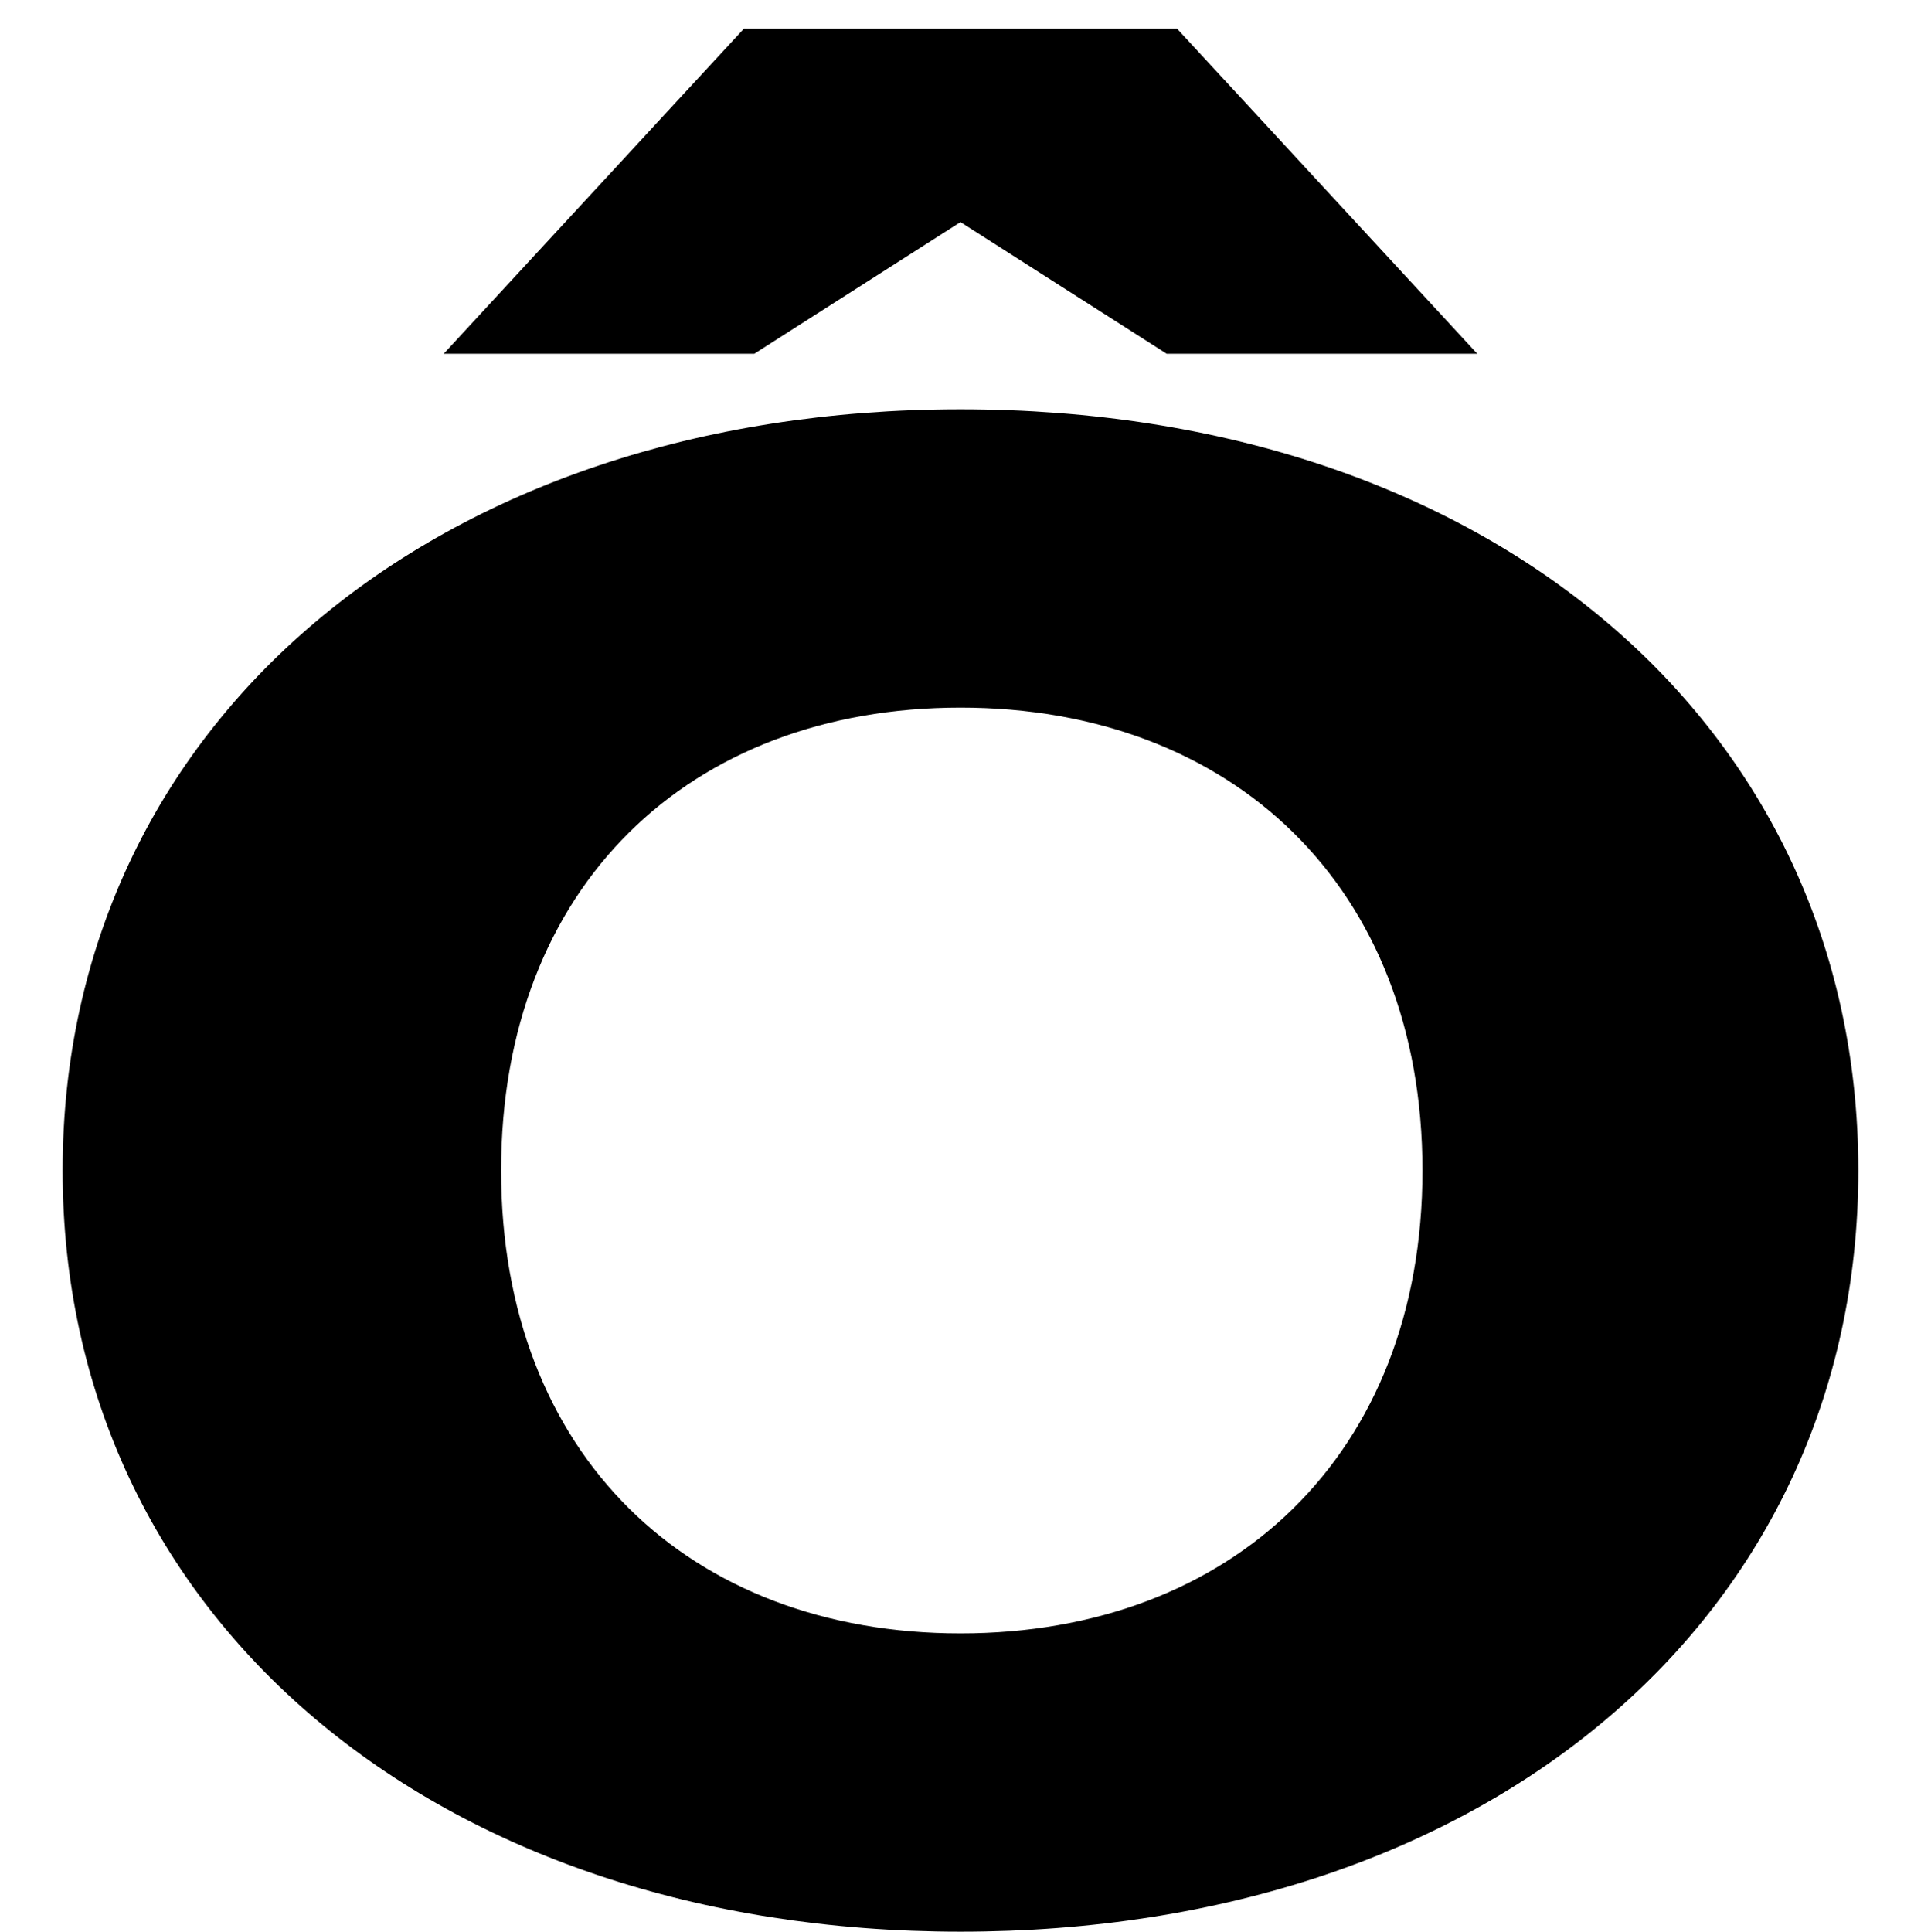 <?xml version="1.0" encoding="UTF-8"?>
<svg xmlns="http://www.w3.org/2000/svg" width="736" height="740" version="1.1" viewBox="0 0 736 740" preserveAspectRatio="none">
  <!-- Generator: Adobe Illustrator 28.7.1, SVG Export Plug-In . SVG Version: 1.2.0 Build 142)  -->
  <g>
    <g id="Layer_1">
      <path d="M545,448.4c0,108.759-73,177.324-177,177.324s-176-68.565-176-177.324,72-177.324,176-177.324,177,68.565,177,177.324ZM24,448.4c0,171.019,143,291.6,344,291.6,202,0,344-120.581,344-291.6s-142-291.6-344-291.6c-201,0-344,120.581-344,291.6ZM566,135.521L451,11h-166l-115,124.521h119l79-50.439,79,50.439h119Z"/>
    </g>
  </g>
</svg>